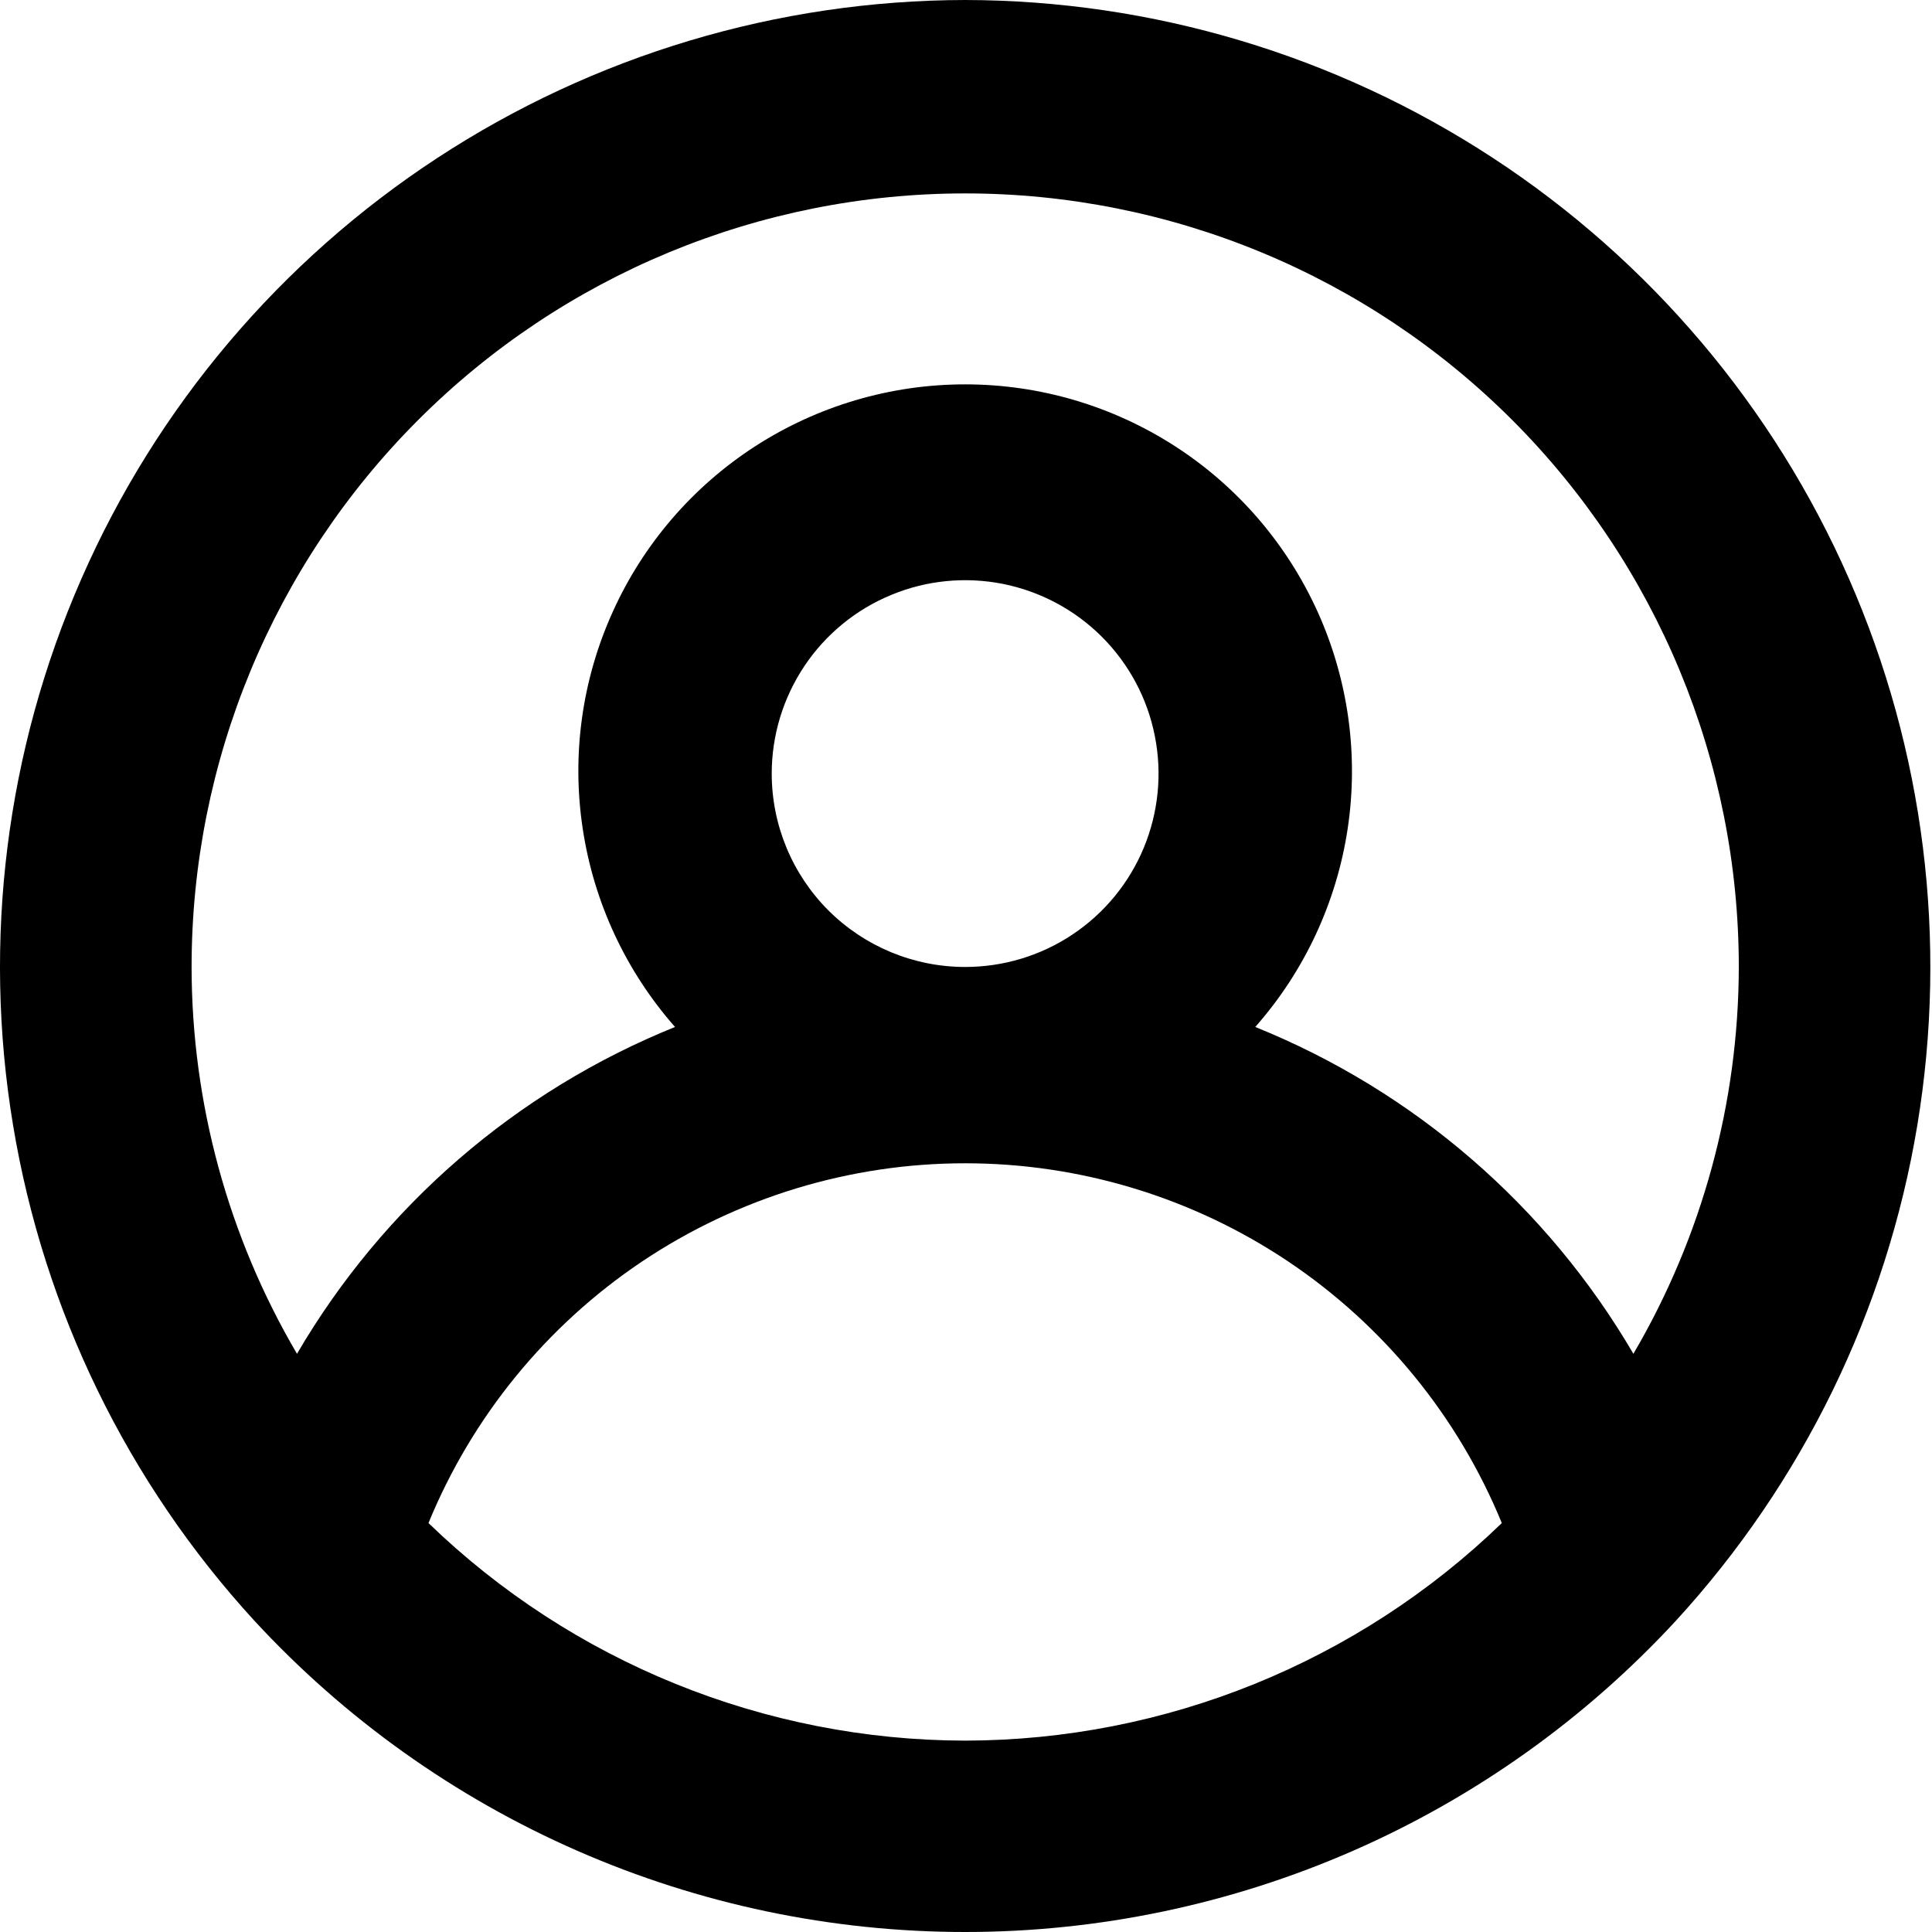 <svg width="18" height="18" viewBox="0 0 18 18" fill="none" xmlns="http://www.w3.org/2000/svg">
    <path d="M8.992 0C7.245 0.003 5.536 0.515 4.074 1.472C2.612 2.429 1.46 3.791 0.759 5.391C0.057 6.991 -0.165 8.761 0.122 10.485C0.408 12.209 1.189 13.812 2.37 15.1C3.214 16.014 4.238 16.744 5.378 17.243C6.517 17.742 7.748 18 8.992 18C10.236 18 11.467 17.742 12.607 17.243C13.746 16.744 14.77 16.014 15.614 15.1C16.795 13.812 17.577 12.209 17.863 10.485C18.149 8.761 17.928 6.991 17.226 5.391C16.524 3.791 15.372 2.429 13.91 1.472C12.448 0.515 10.74 0.003 8.992 0ZM8.992 16.217C7.126 16.214 5.333 15.487 3.992 14.19C4.399 13.198 5.092 12.35 5.982 11.753C6.873 11.157 7.92 10.838 8.992 10.838C10.064 10.838 11.112 11.157 12.002 11.753C12.892 12.35 13.585 13.198 13.992 14.19C12.651 15.487 10.858 16.214 8.992 16.217ZM7.19 7.207C7.19 6.851 7.296 6.503 7.494 6.206C7.692 5.91 7.973 5.679 8.303 5.543C8.632 5.406 8.994 5.371 9.344 5.44C9.693 5.51 10.014 5.681 10.266 5.933C10.518 6.185 10.69 6.506 10.759 6.856C10.829 7.205 10.793 7.568 10.657 7.897C10.521 8.226 10.29 8.508 9.993 8.706C9.697 8.904 9.349 9.009 8.992 9.009C8.514 9.009 8.056 8.819 7.718 8.482C7.38 8.144 7.19 7.685 7.19 7.207ZM15.218 12.613C14.413 11.236 13.174 10.165 11.695 9.568C12.154 9.048 12.453 8.406 12.556 7.72C12.659 7.035 12.562 6.334 12.277 5.702C11.991 5.069 11.53 4.533 10.947 4.157C10.364 3.781 9.686 3.581 8.992 3.581C8.299 3.581 7.62 3.781 7.037 4.157C6.455 4.533 5.993 5.069 5.708 5.702C5.422 6.334 5.325 7.035 5.429 7.72C5.532 8.406 5.831 9.048 6.289 9.568C4.811 10.165 3.572 11.236 2.767 12.613C2.125 11.52 1.786 10.276 1.785 9.009C1.785 7.098 2.544 5.265 3.896 3.913C5.247 2.561 7.081 1.802 8.992 1.802C10.904 1.802 12.737 2.561 14.089 3.913C15.44 5.265 16.2 7.098 16.2 9.009C16.198 10.276 15.859 11.52 15.218 12.613Z" fill="black"/>
</svg>
